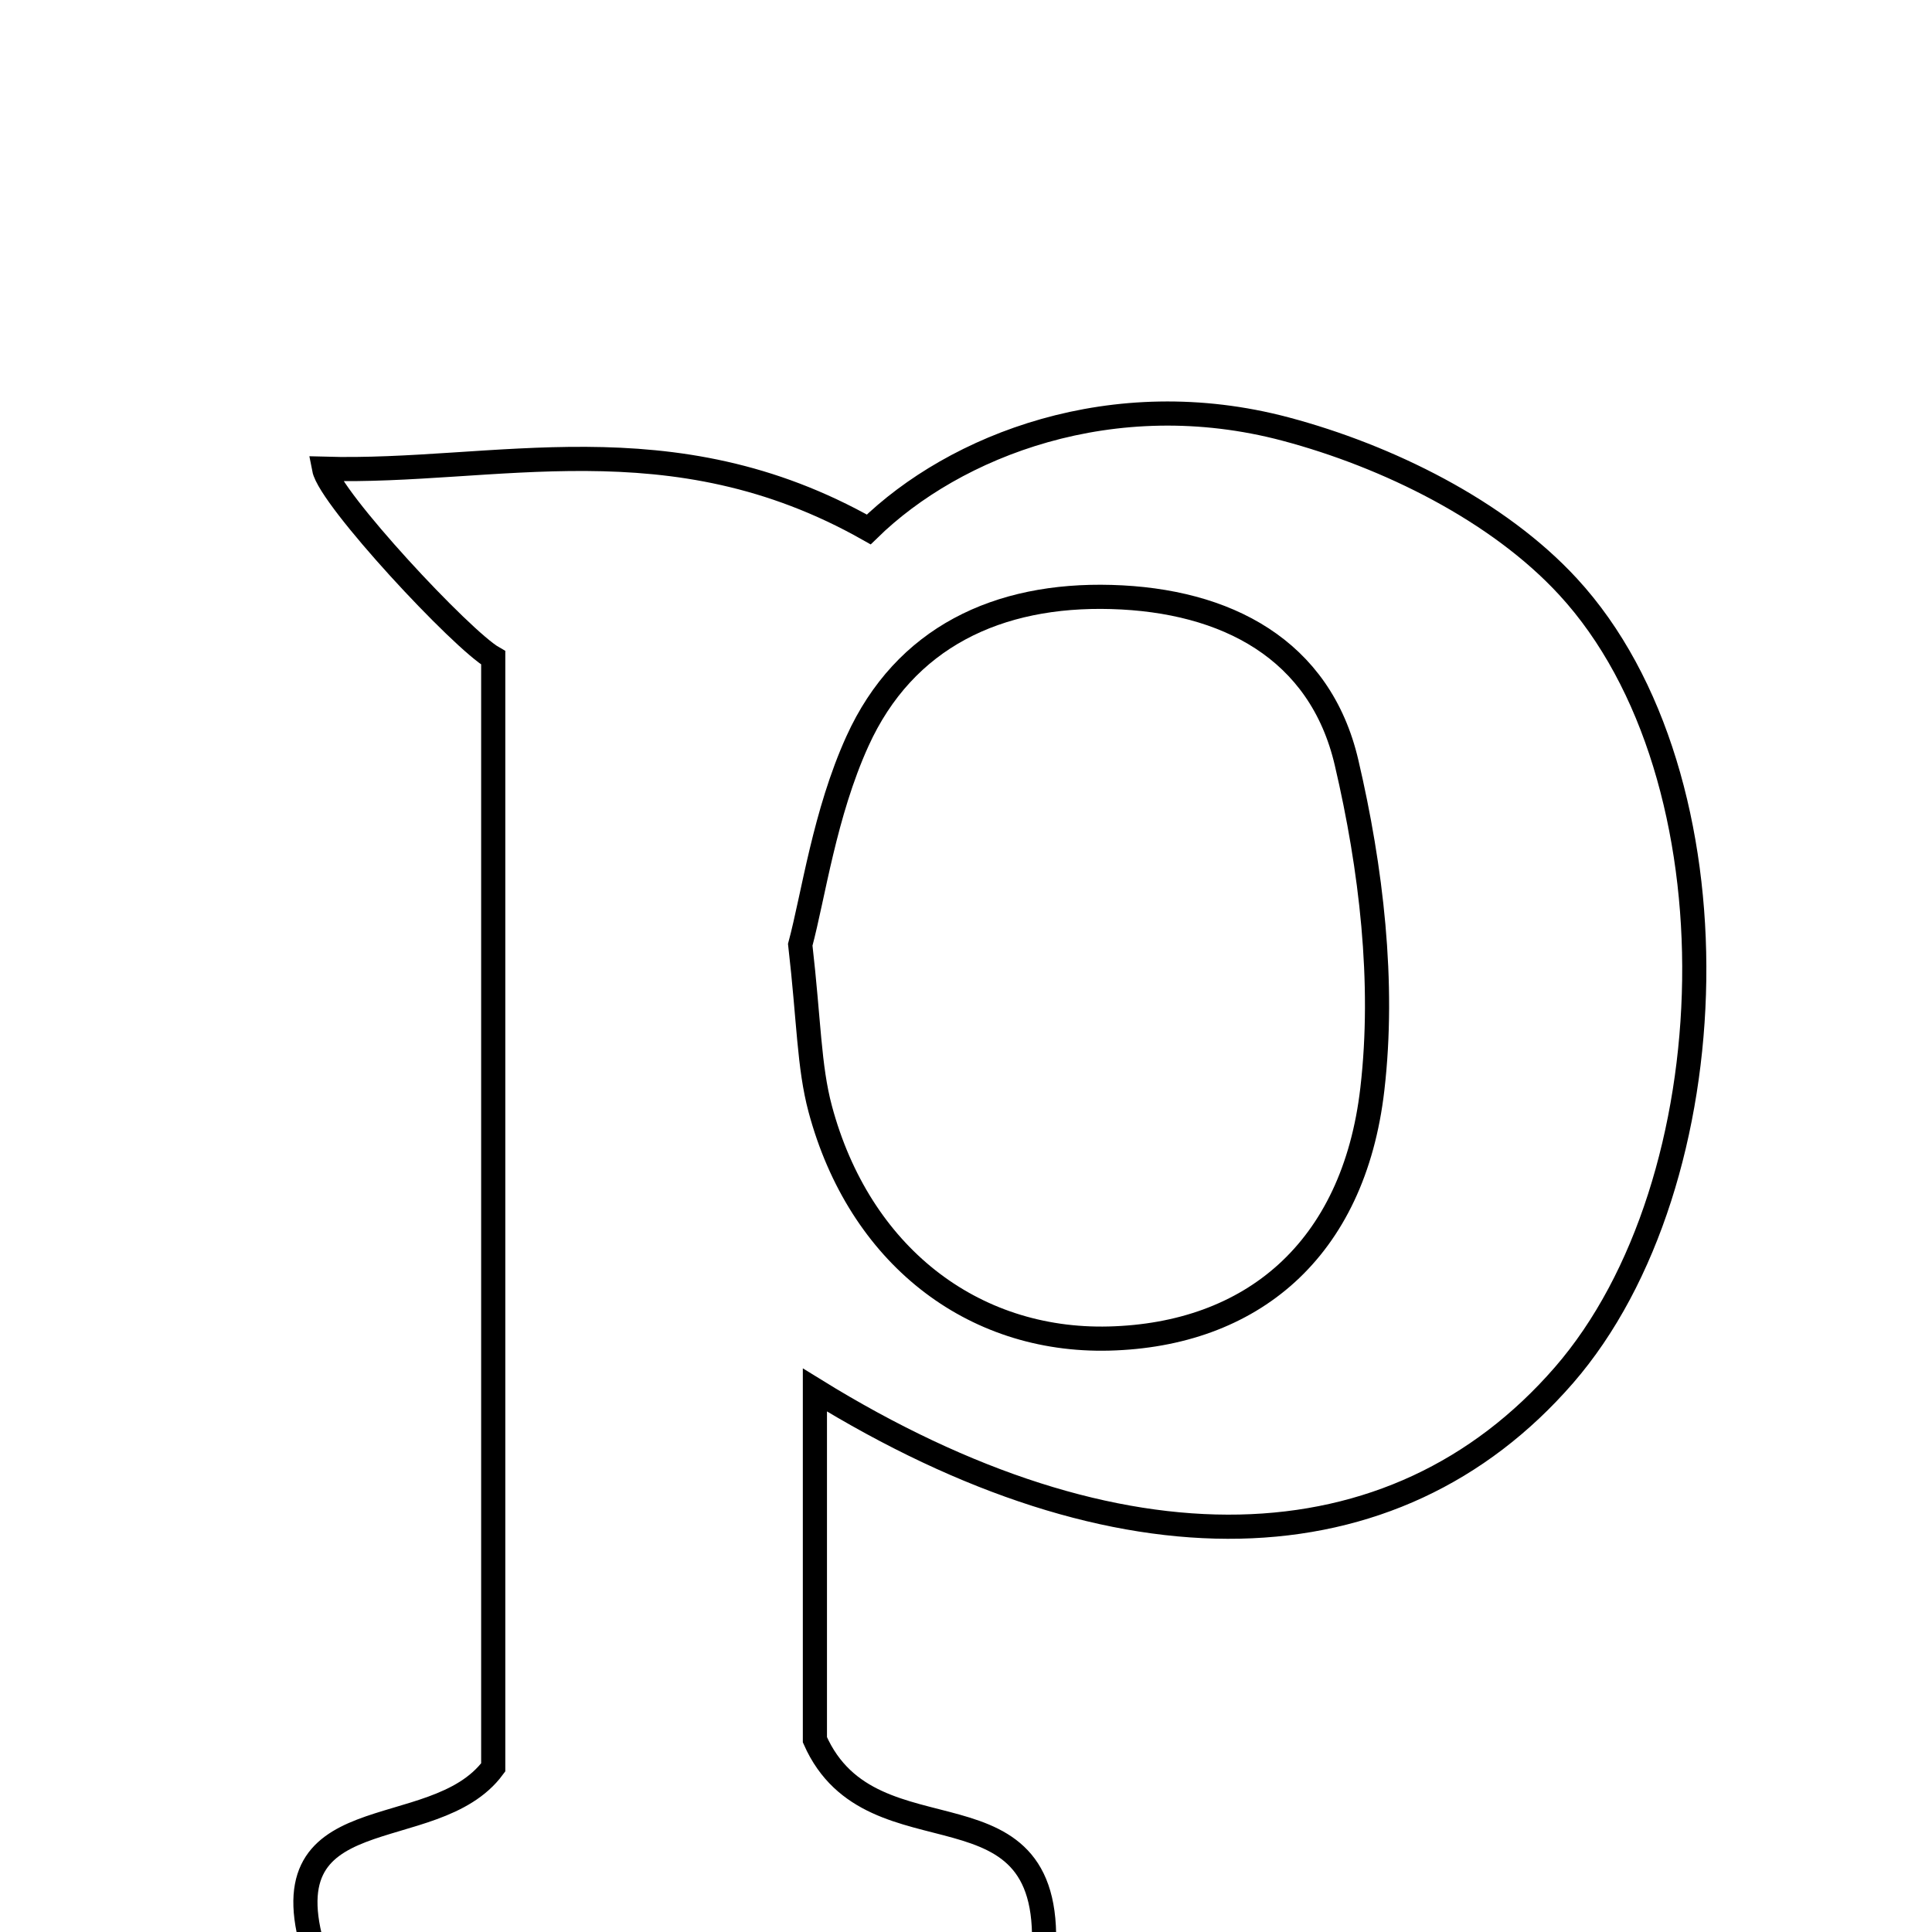 <svg xmlns="http://www.w3.org/2000/svg" viewBox="0.0 0.0 24.0 24.0" height="200px" width="200px"><path fill="none" stroke="black" stroke-width=".3" stroke-opacity="1.0"  filling="0" d="M15.97 5.33 C17.237 5.667 18.61 6.344 19.479 7.288 C21.655 9.649 21.499 14.699 19.428 17.083 C17.312 19.519 13.903 19.602 10.123 17.267 C10.123 18.931 10.123 20.55 10.123 21.612 C10.838 23.23 13.151 21.951 12.959 24.337 C9.933 24.337 6.962 24.337 3.931 24.337 C3.234 22.259 5.386 22.959 6.127 21.955 C6.127 17.504 6.127 12.825 6.127 8.172 C5.737 7.95 4.097 6.19 4.026 5.823 C6.145 5.885 8.33 5.184 10.792 6.577 C11.859 5.533 13.827 4.761 15.97 5.33"></path>
<path fill="none" stroke="black" stroke-width=".3" stroke-opacity="1.0"  filling="0" d="M13.806 7.416 C15.229 7.456 16.4 8.062 16.728 9.476 C17.034 10.786 17.202 12.202 17.048 13.528 C16.816 15.539 15.538 16.583 13.776 16.628 C12.072 16.671 10.674 15.584 10.189 13.775 C10.048 13.248 10.05 12.683 9.941 11.736 C10.105 11.123 10.244 10.105 10.651 9.208 C11.238 7.914 12.4 7.376 13.806 7.416"></path></svg>